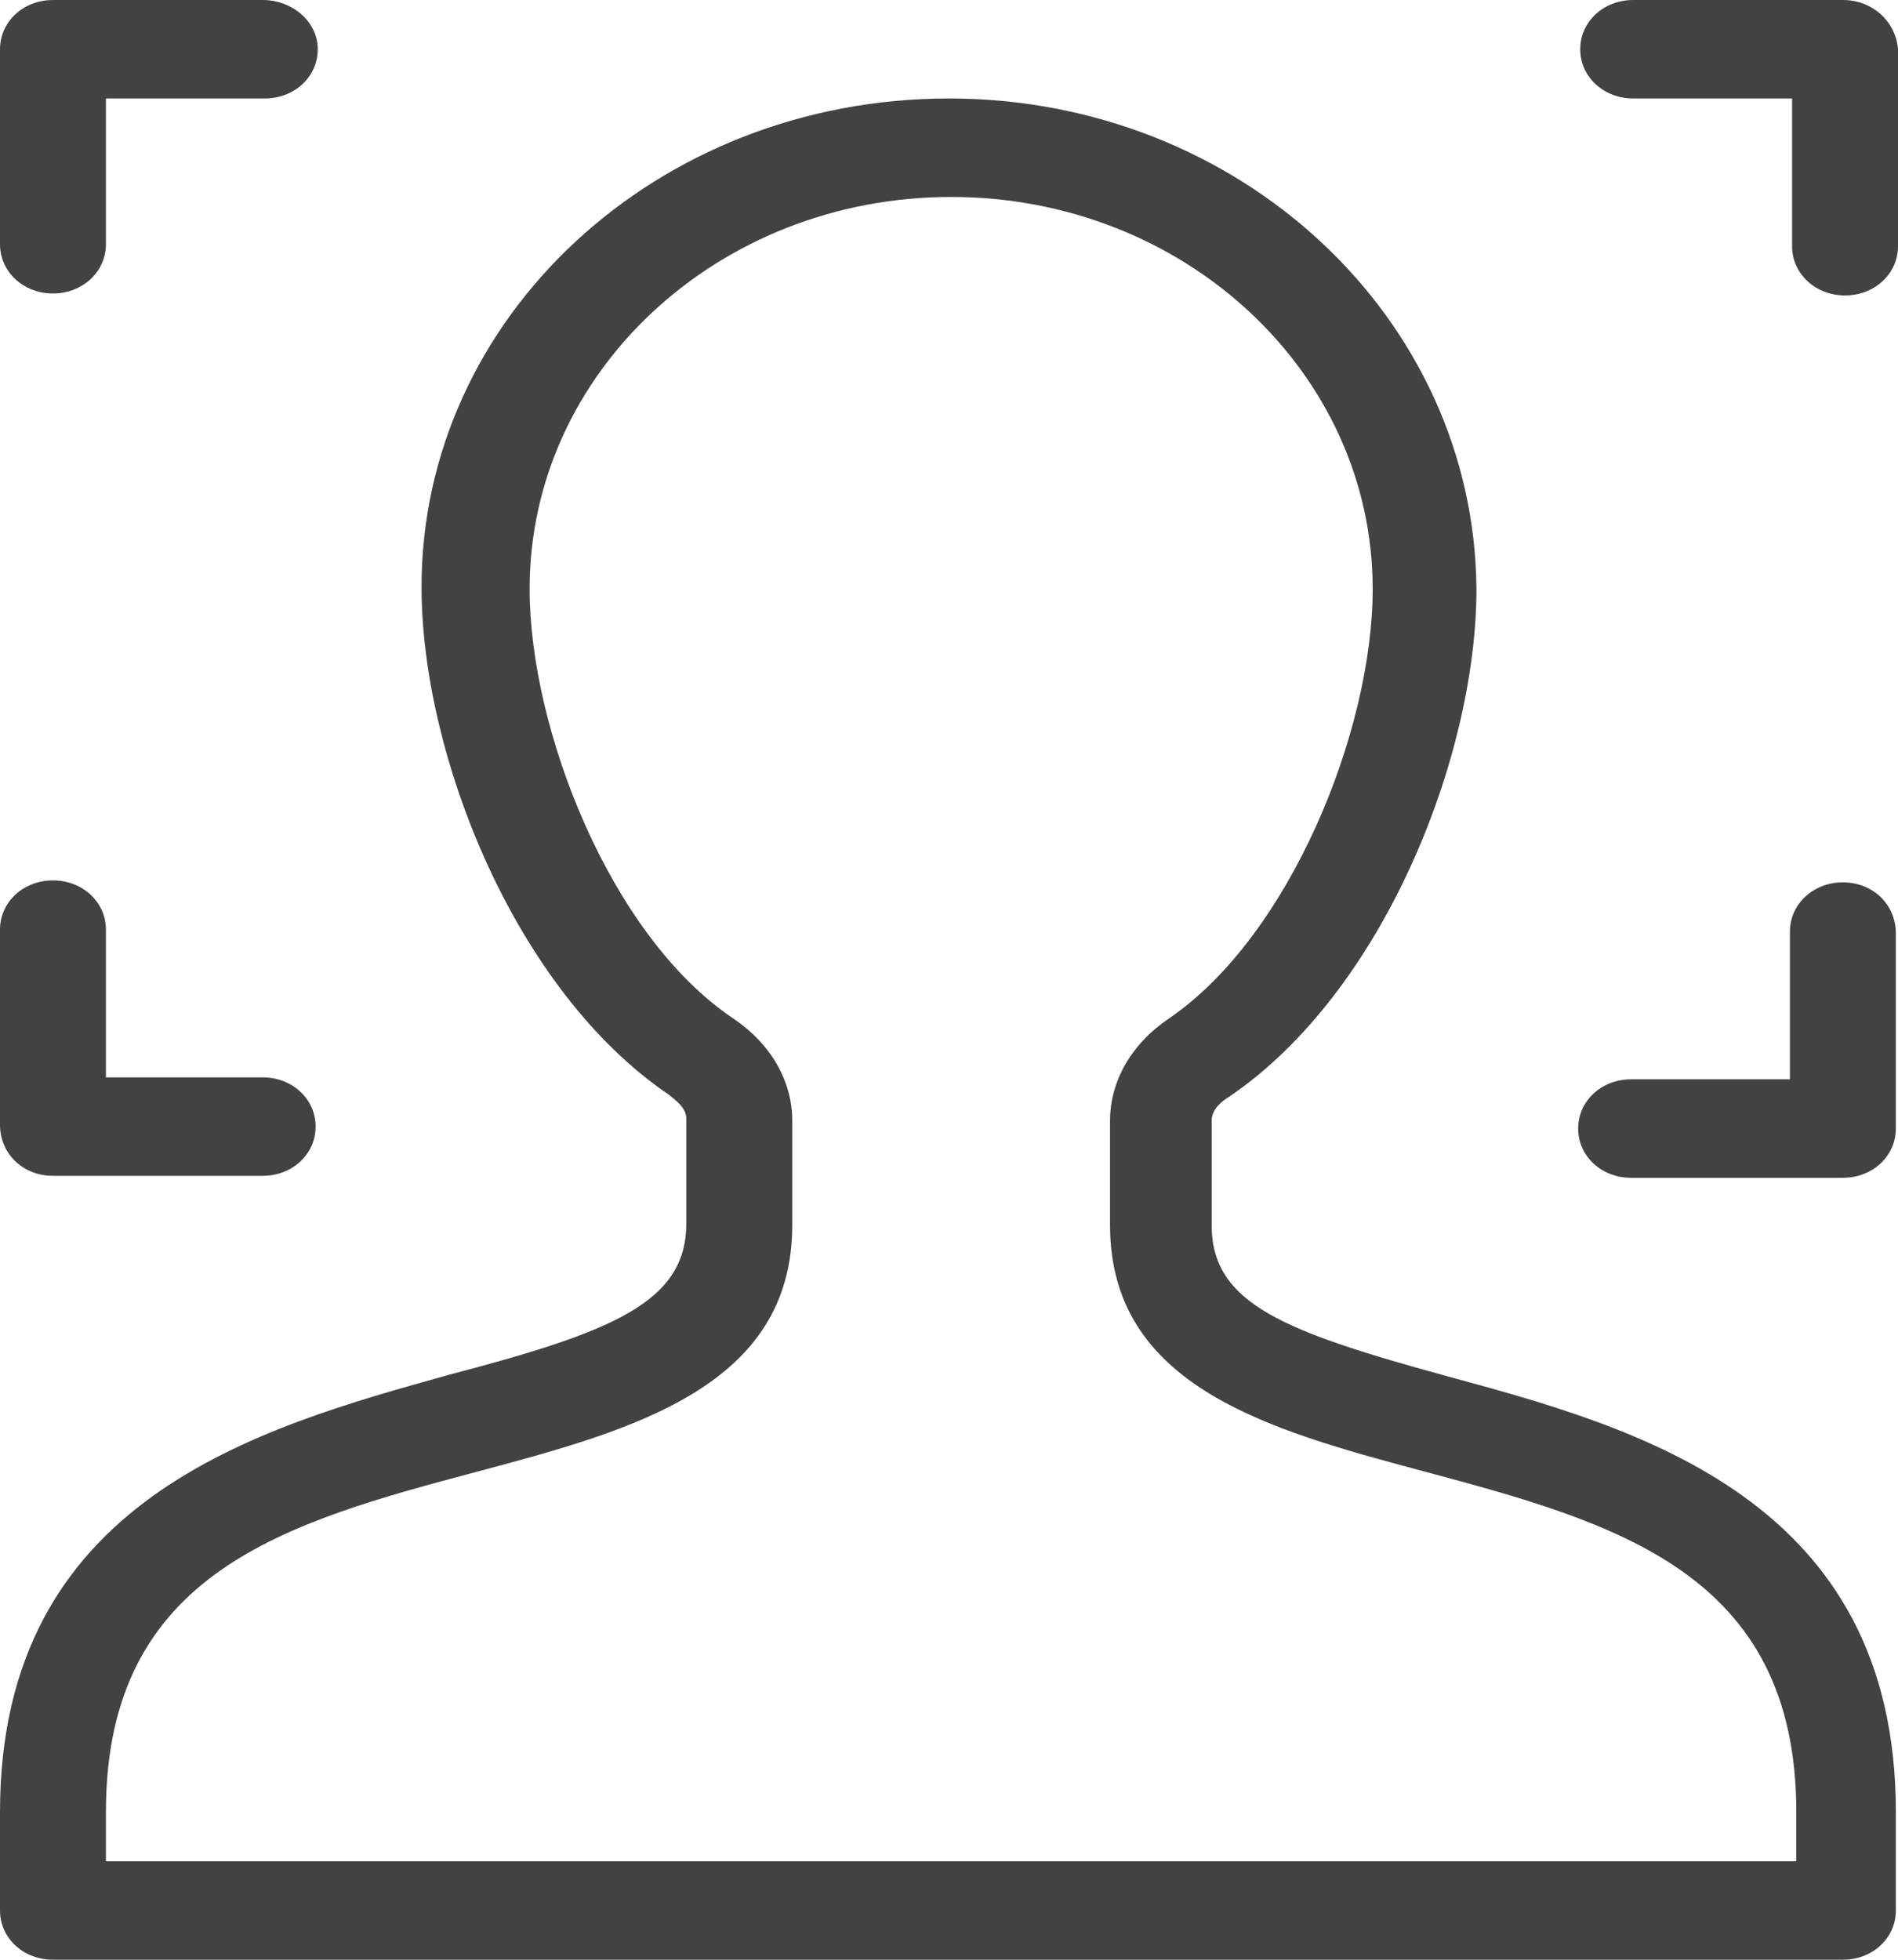 <svg width="31" height="32" viewBox="0 0 31 32" fill="none" xmlns="http://www.w3.org/2000/svg">
<path d="M0.865 4.792C1.349 4.792 1.73 4.438 1.73 3.988V1.608H4.325C4.809 1.608 5.19 1.254 5.19 0.804C5.19 0.354 4.775 0 4.29 0H0.865C0.381 0 0 0.354 0 0.804V3.988C0 4.438 0.381 4.792 0.865 4.792Z" fill="#424242"/>
<path d="M30.1 0H26.675C26.191 0 25.81 0.354 25.81 0.804C25.81 1.254 26.191 1.608 26.675 1.608H29.27V4.02C29.27 4.47 29.651 4.824 30.135 4.824C30.619 4.824 31 4.47 31 4.02V0.804C30.965 0.354 30.585 0 30.1 0Z" fill="#424242"/>
<path d="M0.865 19.2H4.29C4.775 19.2 5.155 18.846 5.155 18.396C5.155 17.946 4.775 17.592 4.29 17.592H1.73V15.18C1.73 14.729 1.349 14.376 0.865 14.376C0.381 14.376 0 14.729 0 15.18V18.364C0 18.846 0.381 19.2 0.865 19.2Z" fill="#424242"/>
<path d="M30.1 14.408C29.616 14.408 29.235 14.762 29.235 15.212V17.624H26.64C26.156 17.624 25.776 17.978 25.776 18.428C25.776 18.878 26.156 19.232 26.64 19.232H30.1C30.585 19.232 30.965 18.878 30.965 18.428V15.244C30.965 14.762 30.585 14.408 30.1 14.408Z" fill="#424242"/>
<path d="M23.665 22.48C20.966 21.741 19.79 21.291 19.79 20.004V18.3C19.79 18.107 19.963 17.978 20.067 17.914C22.593 16.209 24.115 12.35 24.115 9.616C24.08 5.178 20.24 1.608 15.5 1.608C10.726 1.608 6.885 5.178 6.885 9.584C6.885 12.318 8.407 16.177 10.933 17.881C11.002 17.946 11.21 18.075 11.21 18.267V19.972C11.21 21.258 10.034 21.741 7.335 22.448C4.221 23.317 0 24.474 0 29.588V31.196C0 31.646 0.381 32 0.865 32H30.101C30.585 32 30.965 31.646 30.965 31.196V29.588C30.965 24.474 26.744 23.317 23.665 22.48ZM29.235 30.392H1.73V29.588C1.73 25.664 4.671 24.86 7.819 24.024C10.345 23.349 12.94 22.641 12.94 20.004V18.3C12.94 17.656 12.594 17.045 11.971 16.627C9.964 15.277 8.65 11.9 8.65 9.616C8.65 6.079 11.729 3.216 15.535 3.216C19.34 3.216 22.42 6.079 22.42 9.616C22.42 11.932 21.07 15.277 19.098 16.627C18.476 17.045 18.13 17.656 18.13 18.3V20.004C18.13 22.641 20.724 23.349 23.25 24.024C26.364 24.86 29.339 25.664 29.339 29.588V30.392H29.235Z" fill="#424242"/>
</svg>
